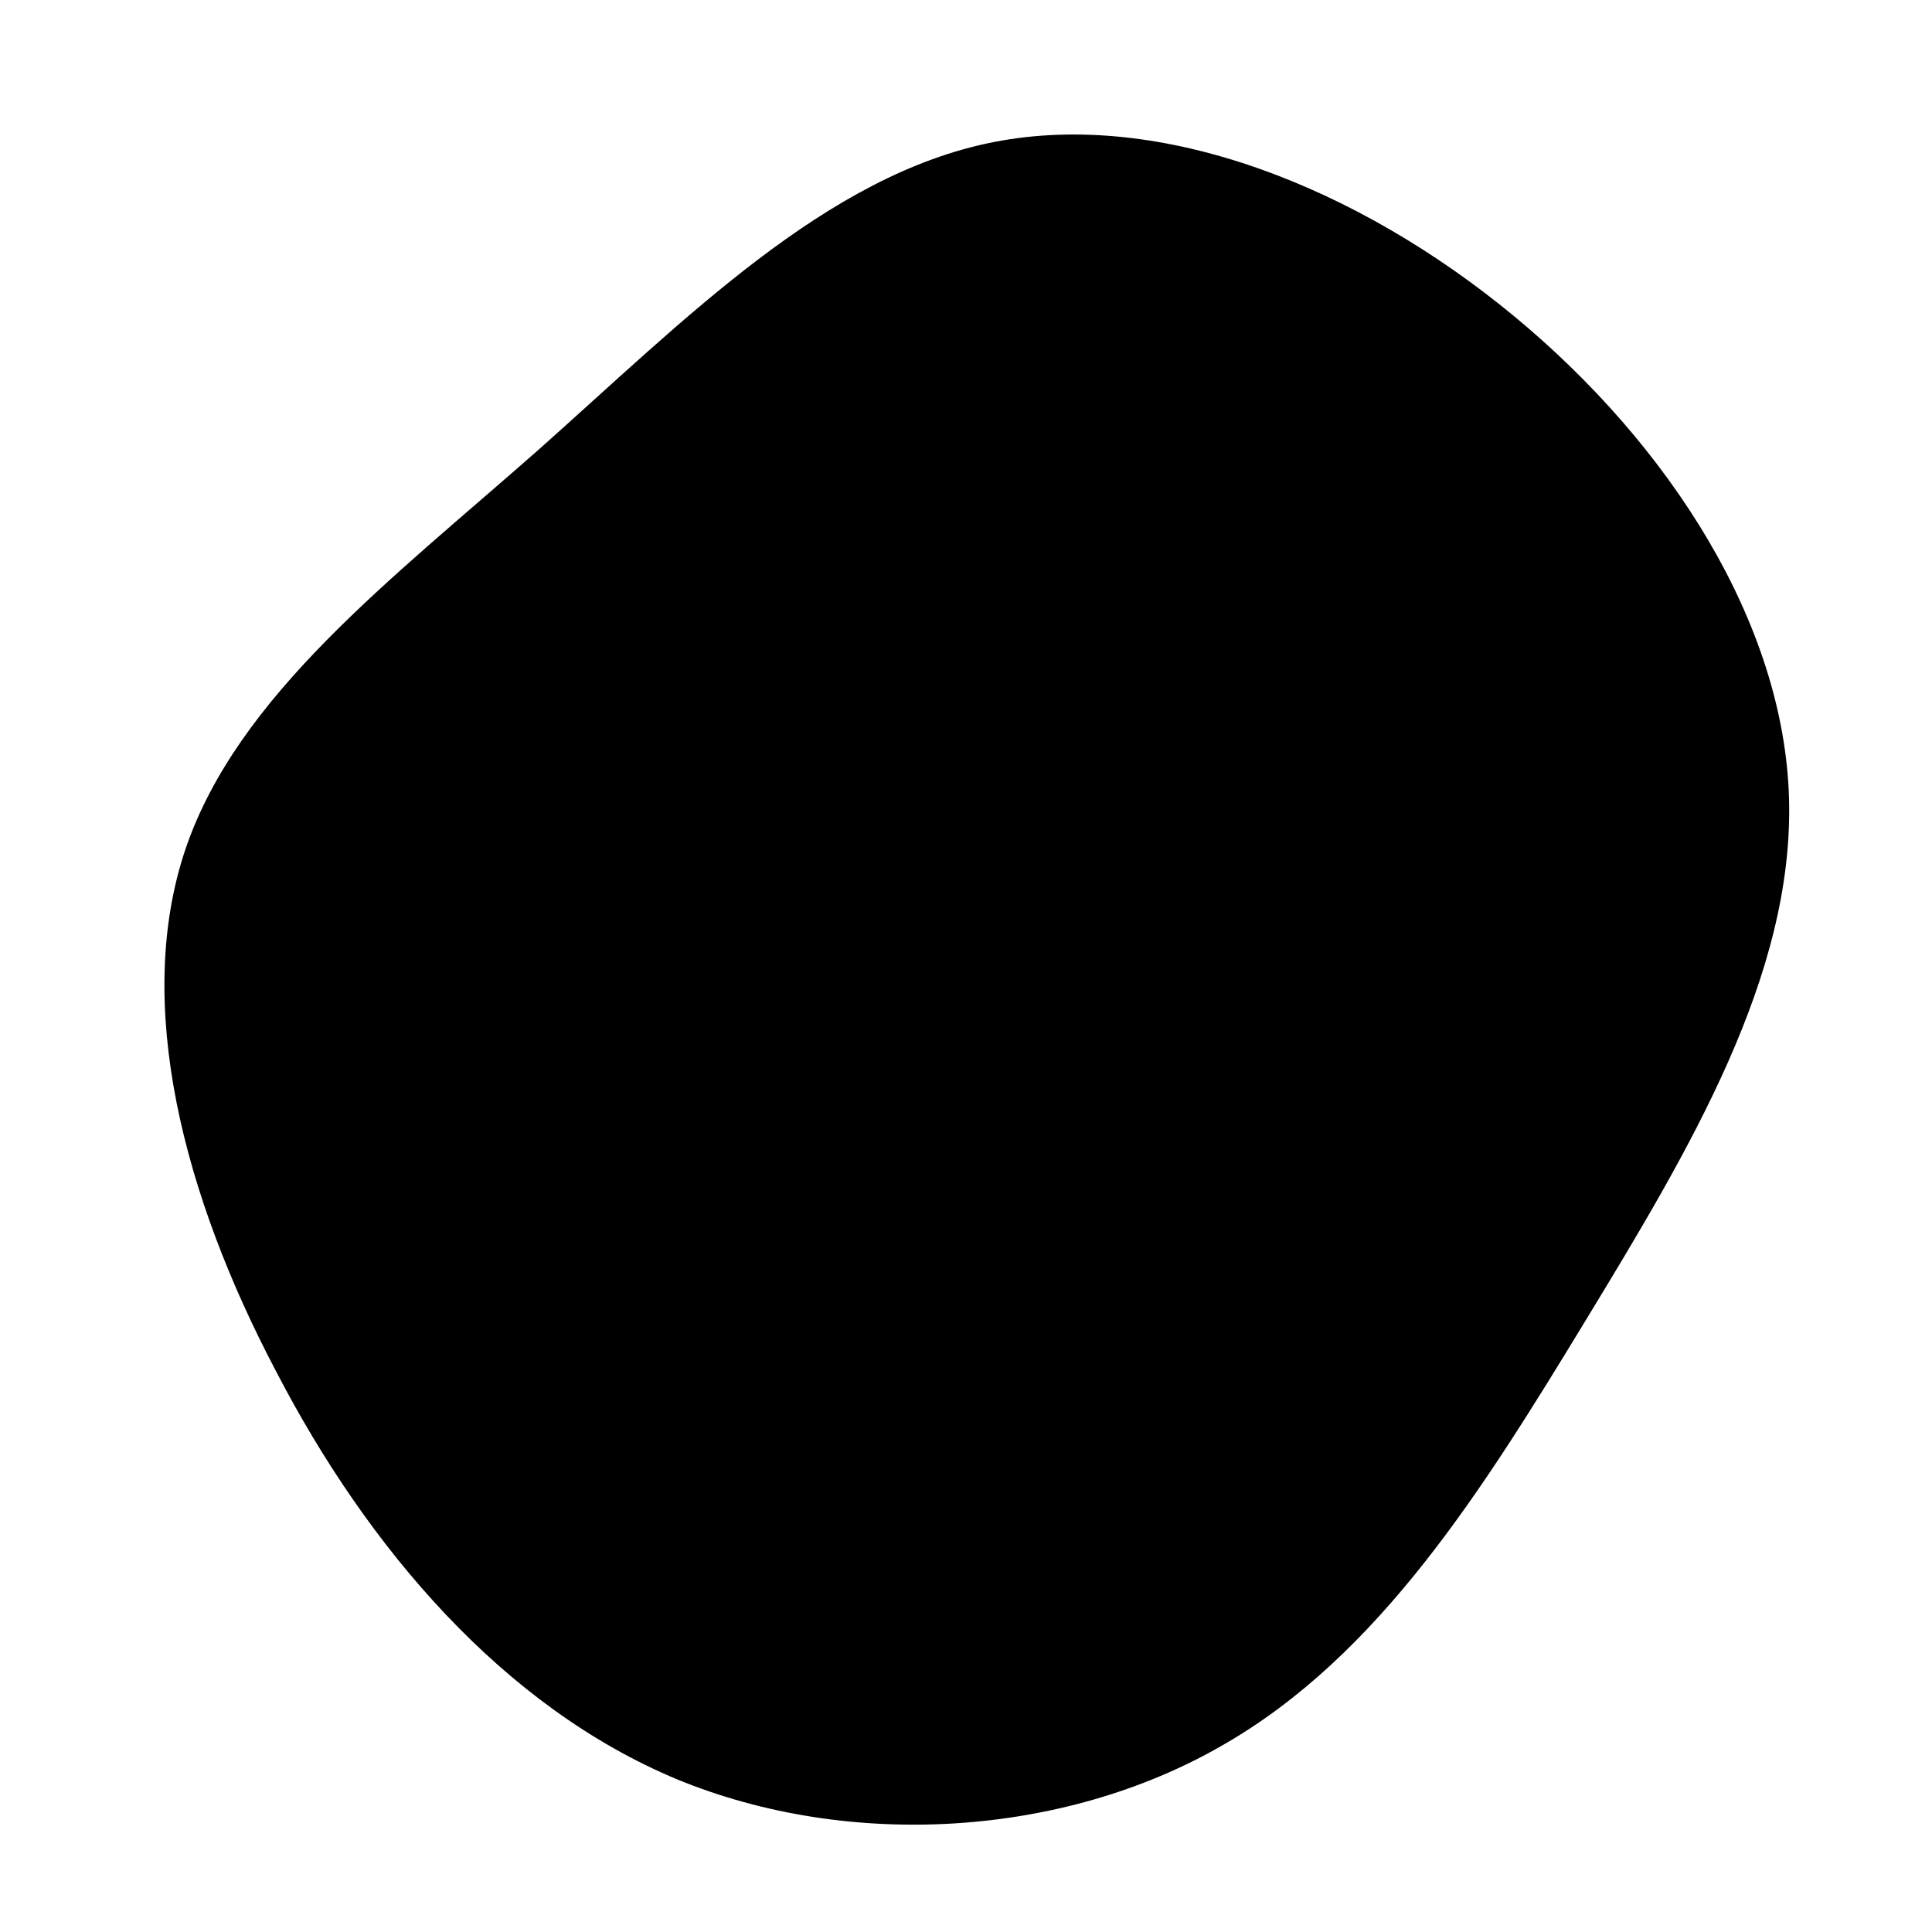 <?xml version="1.0" standalone="no"?>
<svg viewBox="0 0 200 200" xmlns="http://www.w3.org/2000/svg">
  <path fill="#000000" d="M56.7,-67.3C72.8,-54,84.7,-35.5,85.2,-17.3C85.7,1,74.9,19,64.2,36.6C53.5,54.2,42.8,71.4,26.5,80.7C10.2,90.1,-11.9,91.6,-29.9,84.2C-47.9,76.7,-61.9,60.3,-71.4,42C-81,23.8,-86.2,3.9,-80.8,-12.1C-75.4,-28,-59.5,-40,-44.3,-53.4C-29.1,-66.9,-14.5,-81.9,2.9,-85.3C20.3,-88.7,40.6,-80.6,56.7,-67.3Z" transform="translate(100 100)" />
</svg>
